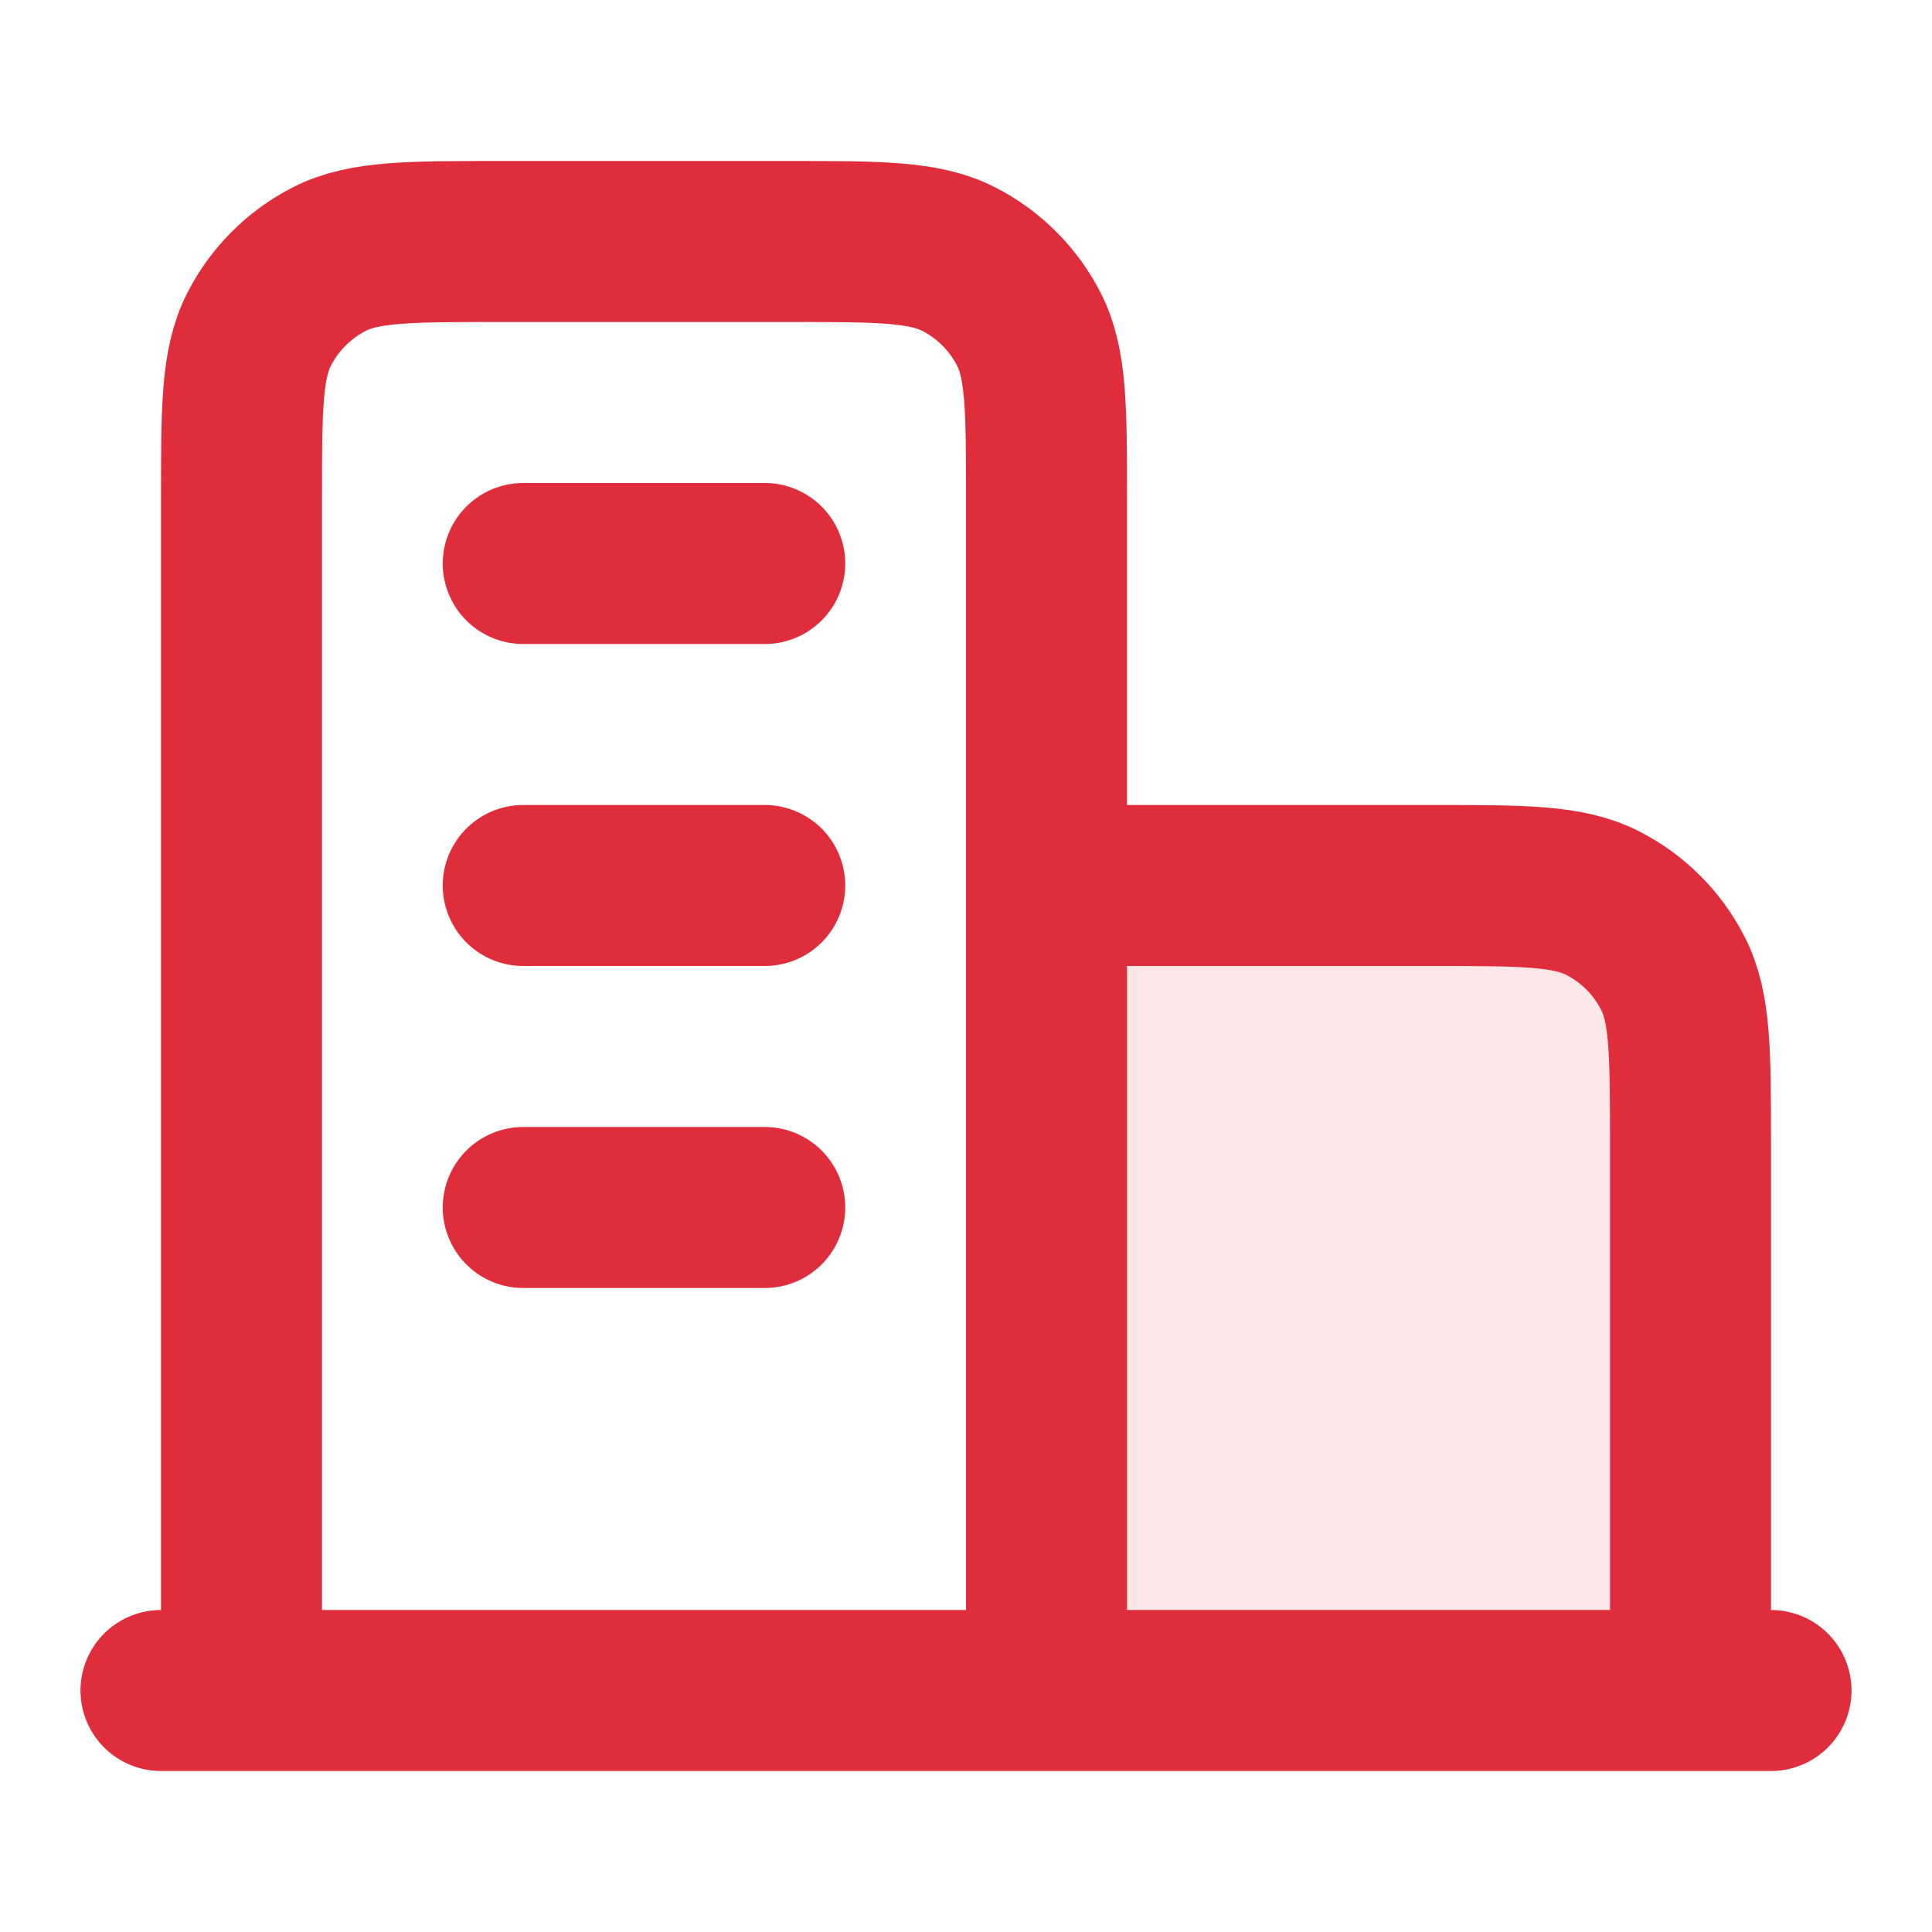 <svg width="36" height="36" viewBox="0 0 36 36" fill="none" xmlns="http://www.w3.org/2000/svg">
<path opacity="0.12" d="M26.7 16.5H19.5V31.5H31.5V21.3C31.5 19.62 31.5 18.78 31.173 18.138C30.885 17.573 30.427 17.115 29.862 16.827C29.22 16.5 28.38 16.5 26.7 16.5Z" fill="#E02D3C"/>
<path d="M19.5 16.5H26.7C28.38 16.5 29.22 16.5 29.862 16.827C30.427 17.115 30.885 17.573 31.173 18.138C31.5 18.78 31.5 19.62 31.5 21.3V31.5M19.5 31.5V9.3C19.5 7.62 19.5 6.78 19.173 6.138C18.885 5.574 18.427 5.115 17.862 4.827C17.22 4.5 16.38 4.5 14.7 4.5H9.3C7.62 4.5 6.78 4.5 6.138 4.827C5.574 5.115 5.115 5.574 4.827 6.138C4.5 6.78 4.5 7.62 4.5 9.3V31.5M33 31.5H3M9.75 10.5H14.25M9.75 16.5H14.25M9.75 22.5H14.25" stroke="#E02D3C" stroke-width="3" stroke-linecap="round" stroke-linejoin="round"/>
</svg>
